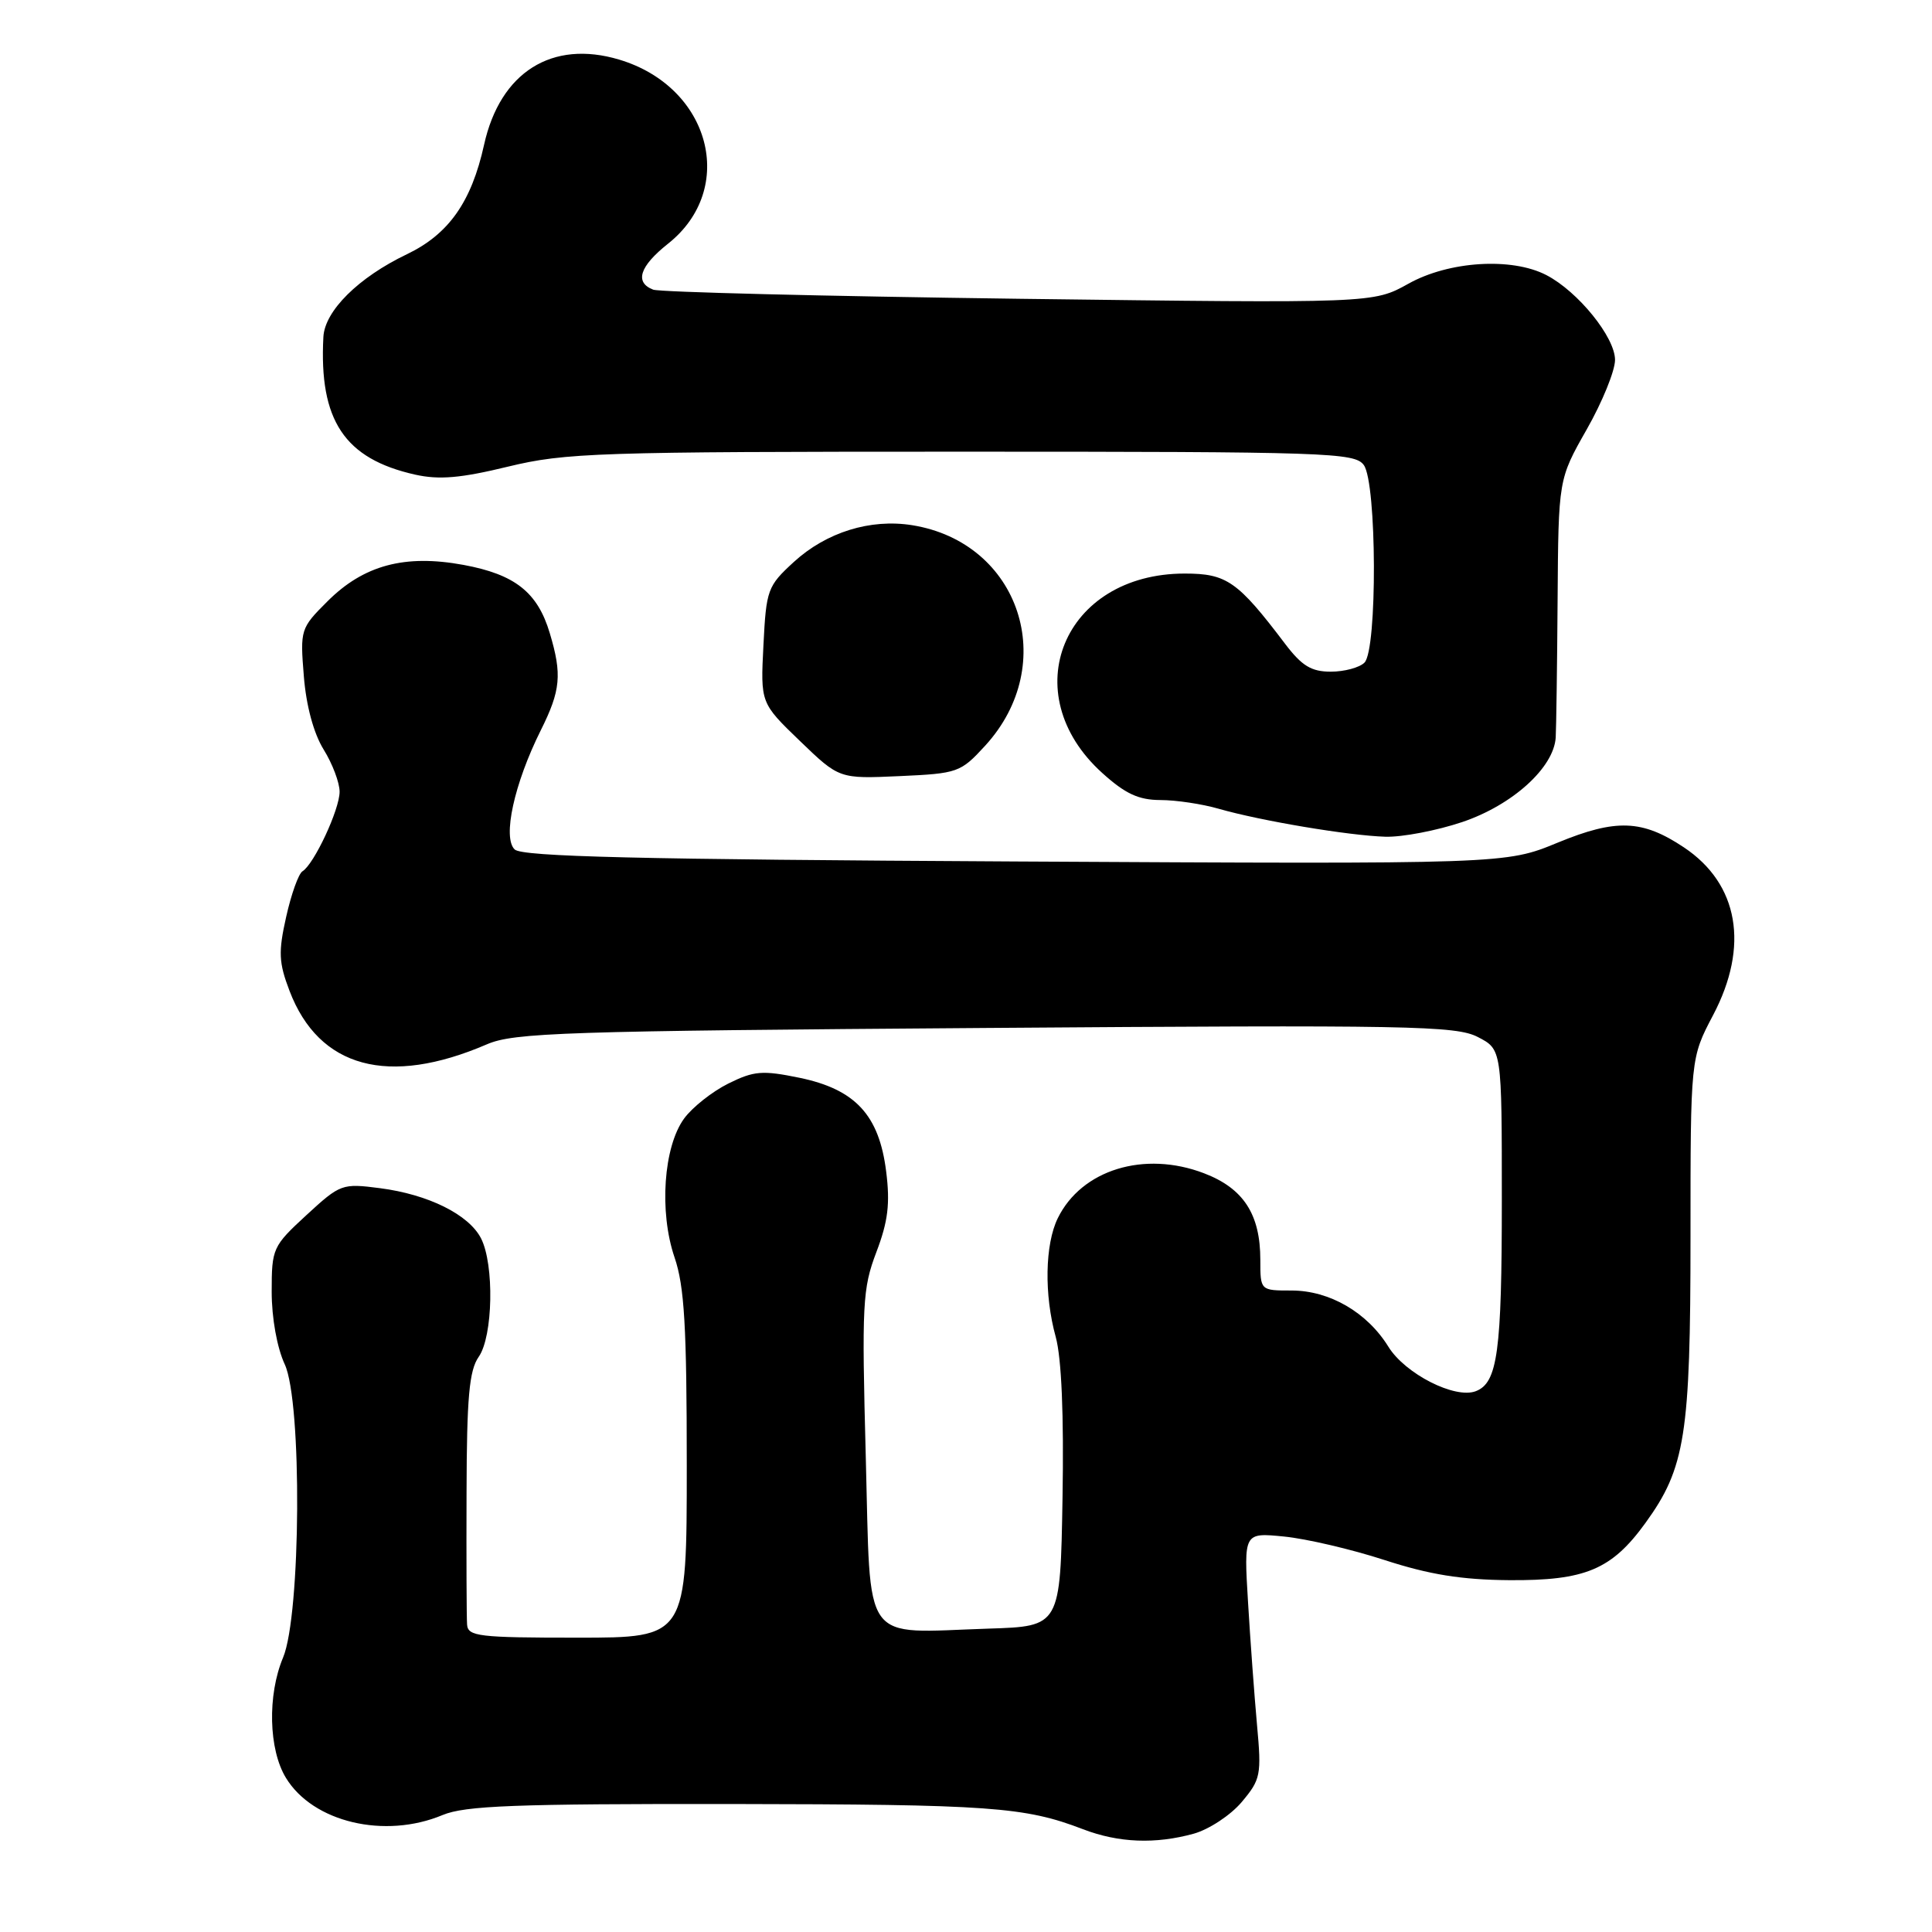 <?xml version="1.0" encoding="UTF-8" standalone="no"?>
<!DOCTYPE svg PUBLIC "-//W3C//DTD SVG 1.1//EN" "http://www.w3.org/Graphics/SVG/1.1/DTD/svg11.dtd" >
<svg xmlns="http://www.w3.org/2000/svg" xmlns:xlink="http://www.w3.org/1999/xlink" version="1.1" viewBox="0 0 256 256">
 <g >
 <path fill="currentColor"
d=" M 158.19 242.97 C 160.21 242.40 163.07 240.52 164.54 238.77 C 167.05 235.79 167.17 235.19 166.56 228.55 C 166.21 224.67 165.67 217.35 165.37 212.29 C 164.81 203.07 164.81 203.07 170.15 203.60 C 173.09 203.89 179.09 205.29 183.48 206.72 C 189.39 208.64 193.65 209.33 199.98 209.38 C 210.06 209.45 213.55 207.99 218.03 201.80 C 223.31 194.51 224.00 190.15 224.00 163.92 C 224.00 140.20 224.00 140.20 227.00 134.50 C 231.81 125.36 230.38 117.13 223.14 112.29 C 217.61 108.60 214.14 108.47 206.39 111.66 C 199.50 114.50 199.50 114.50 134.50 114.15 C 84.52 113.88 69.20 113.51 68.20 112.56 C 66.56 111.01 68.13 103.84 71.65 96.78 C 74.30 91.47 74.49 89.38 72.85 83.90 C 71.23 78.47 68.23 76.11 61.40 74.85 C 53.63 73.42 48.18 74.88 43.37 79.70 C 39.82 83.24 39.76 83.44 40.26 89.60 C 40.57 93.51 41.56 97.17 42.88 99.31 C 44.05 101.19 45.00 103.71 45.00 104.91 C 45.00 107.26 41.62 114.50 40.08 115.45 C 39.56 115.77 38.59 118.48 37.92 121.48 C 36.87 126.16 36.93 127.54 38.37 131.31 C 42.27 141.51 51.47 144.00 64.51 138.38 C 68.10 136.83 74.71 136.61 130.57 136.21 C 186.78 135.80 192.93 135.91 195.82 137.41 C 199.00 139.05 199.00 139.05 199.00 158.96 C 199.00 179.13 198.44 183.23 195.55 184.34 C 192.79 185.40 186.19 182.04 183.97 178.45 C 181.15 173.89 176.17 171.00 171.13 171.00 C 167.00 171.00 167.00 171.00 167.00 166.95 C 167.00 160.89 164.77 157.46 159.53 155.46 C 151.62 152.44 143.31 154.99 140.16 161.42 C 138.46 164.89 138.34 171.56 139.89 177.15 C 140.66 179.97 140.98 187.48 140.79 198.50 C 140.50 215.50 140.50 215.50 131.00 215.80 C 113.94 216.35 115.40 218.39 114.72 193.05 C 114.18 172.79 114.29 170.74 116.12 165.92 C 117.67 161.85 117.96 159.49 117.42 155.22 C 116.49 147.75 113.33 144.34 105.93 142.81 C 101.01 141.80 99.91 141.89 96.50 143.58 C 94.37 144.64 91.74 146.72 90.65 148.21 C 87.92 151.95 87.32 160.57 89.38 166.61 C 90.69 170.44 91.00 175.78 91.00 194.18 C 91.00 217.00 91.00 217.00 76.50 217.00 C 63.40 217.00 61.99 216.83 61.89 215.25 C 61.82 214.29 61.79 206.42 61.82 197.77 C 61.85 185.15 62.17 181.59 63.43 179.79 C 65.33 177.08 65.51 167.56 63.74 164.09 C 62.12 160.93 56.75 158.27 50.35 157.44 C 45.33 156.79 45.10 156.87 40.60 161.01 C 36.13 165.13 36.00 165.42 36.00 171.16 C 36.00 174.65 36.71 178.58 37.73 180.78 C 40.04 185.75 39.88 213.96 37.51 219.63 C 35.42 224.62 35.59 231.82 37.89 235.58 C 41.47 241.46 50.98 243.71 58.65 240.50 C 61.62 239.26 68.28 239.01 96.87 239.04 C 131.21 239.09 135.77 239.41 143.50 242.38 C 148.22 244.19 153.09 244.38 158.19 242.97 Z  M 193.77 108.92 C 200.42 106.67 205.89 101.72 206.14 97.72 C 206.21 96.50 206.33 88.30 206.39 79.50 C 206.50 63.50 206.50 63.50 210.25 56.90 C 212.31 53.28 214.00 49.13 214.00 47.69 C 214.00 44.68 209.09 38.62 204.90 36.45 C 200.31 34.07 191.98 34.59 186.61 37.60 C 181.96 40.19 181.96 40.19 135.04 39.59 C 109.23 39.25 87.41 38.71 86.55 38.38 C 84.06 37.42 84.74 35.29 88.52 32.29 C 97.71 25.00 94.14 11.52 82.05 7.90 C 73.15 5.23 66.27 9.56 64.14 19.19 C 62.47 26.76 59.45 31.04 53.91 33.69 C 47.50 36.76 43.03 41.19 42.85 44.65 C 42.26 55.71 45.65 60.79 55.00 62.89 C 58.19 63.60 61.03 63.36 67.32 61.83 C 74.94 59.99 79.05 59.85 127.46 59.85 C 175.96 59.85 179.51 59.97 180.71 61.62 C 182.44 63.98 182.52 86.08 180.80 87.80 C 180.14 88.46 178.13 89.00 176.34 89.00 C 173.76 89.00 172.51 88.24 170.29 85.32 C 164.00 77.01 162.55 76.00 156.98 76.00 C 140.91 76.00 134.36 91.87 146.06 102.43 C 149.10 105.18 150.87 106.00 153.75 106.01 C 155.81 106.01 159.30 106.53 161.50 107.17 C 167.04 108.76 178.69 110.72 183.56 110.87 C 185.79 110.94 190.38 110.06 193.77 108.92 Z  M 130.53 98.82 C 140.46 87.98 135.14 71.88 120.86 69.59 C 115.32 68.71 109.50 70.52 105.19 74.46 C 101.70 77.66 101.53 78.13 101.16 85.48 C 100.77 93.15 100.77 93.15 105.99 98.18 C 111.20 103.20 111.20 103.20 119.19 102.84 C 126.92 102.49 127.28 102.36 130.53 98.82 Z "/>
</g>
</svg>
